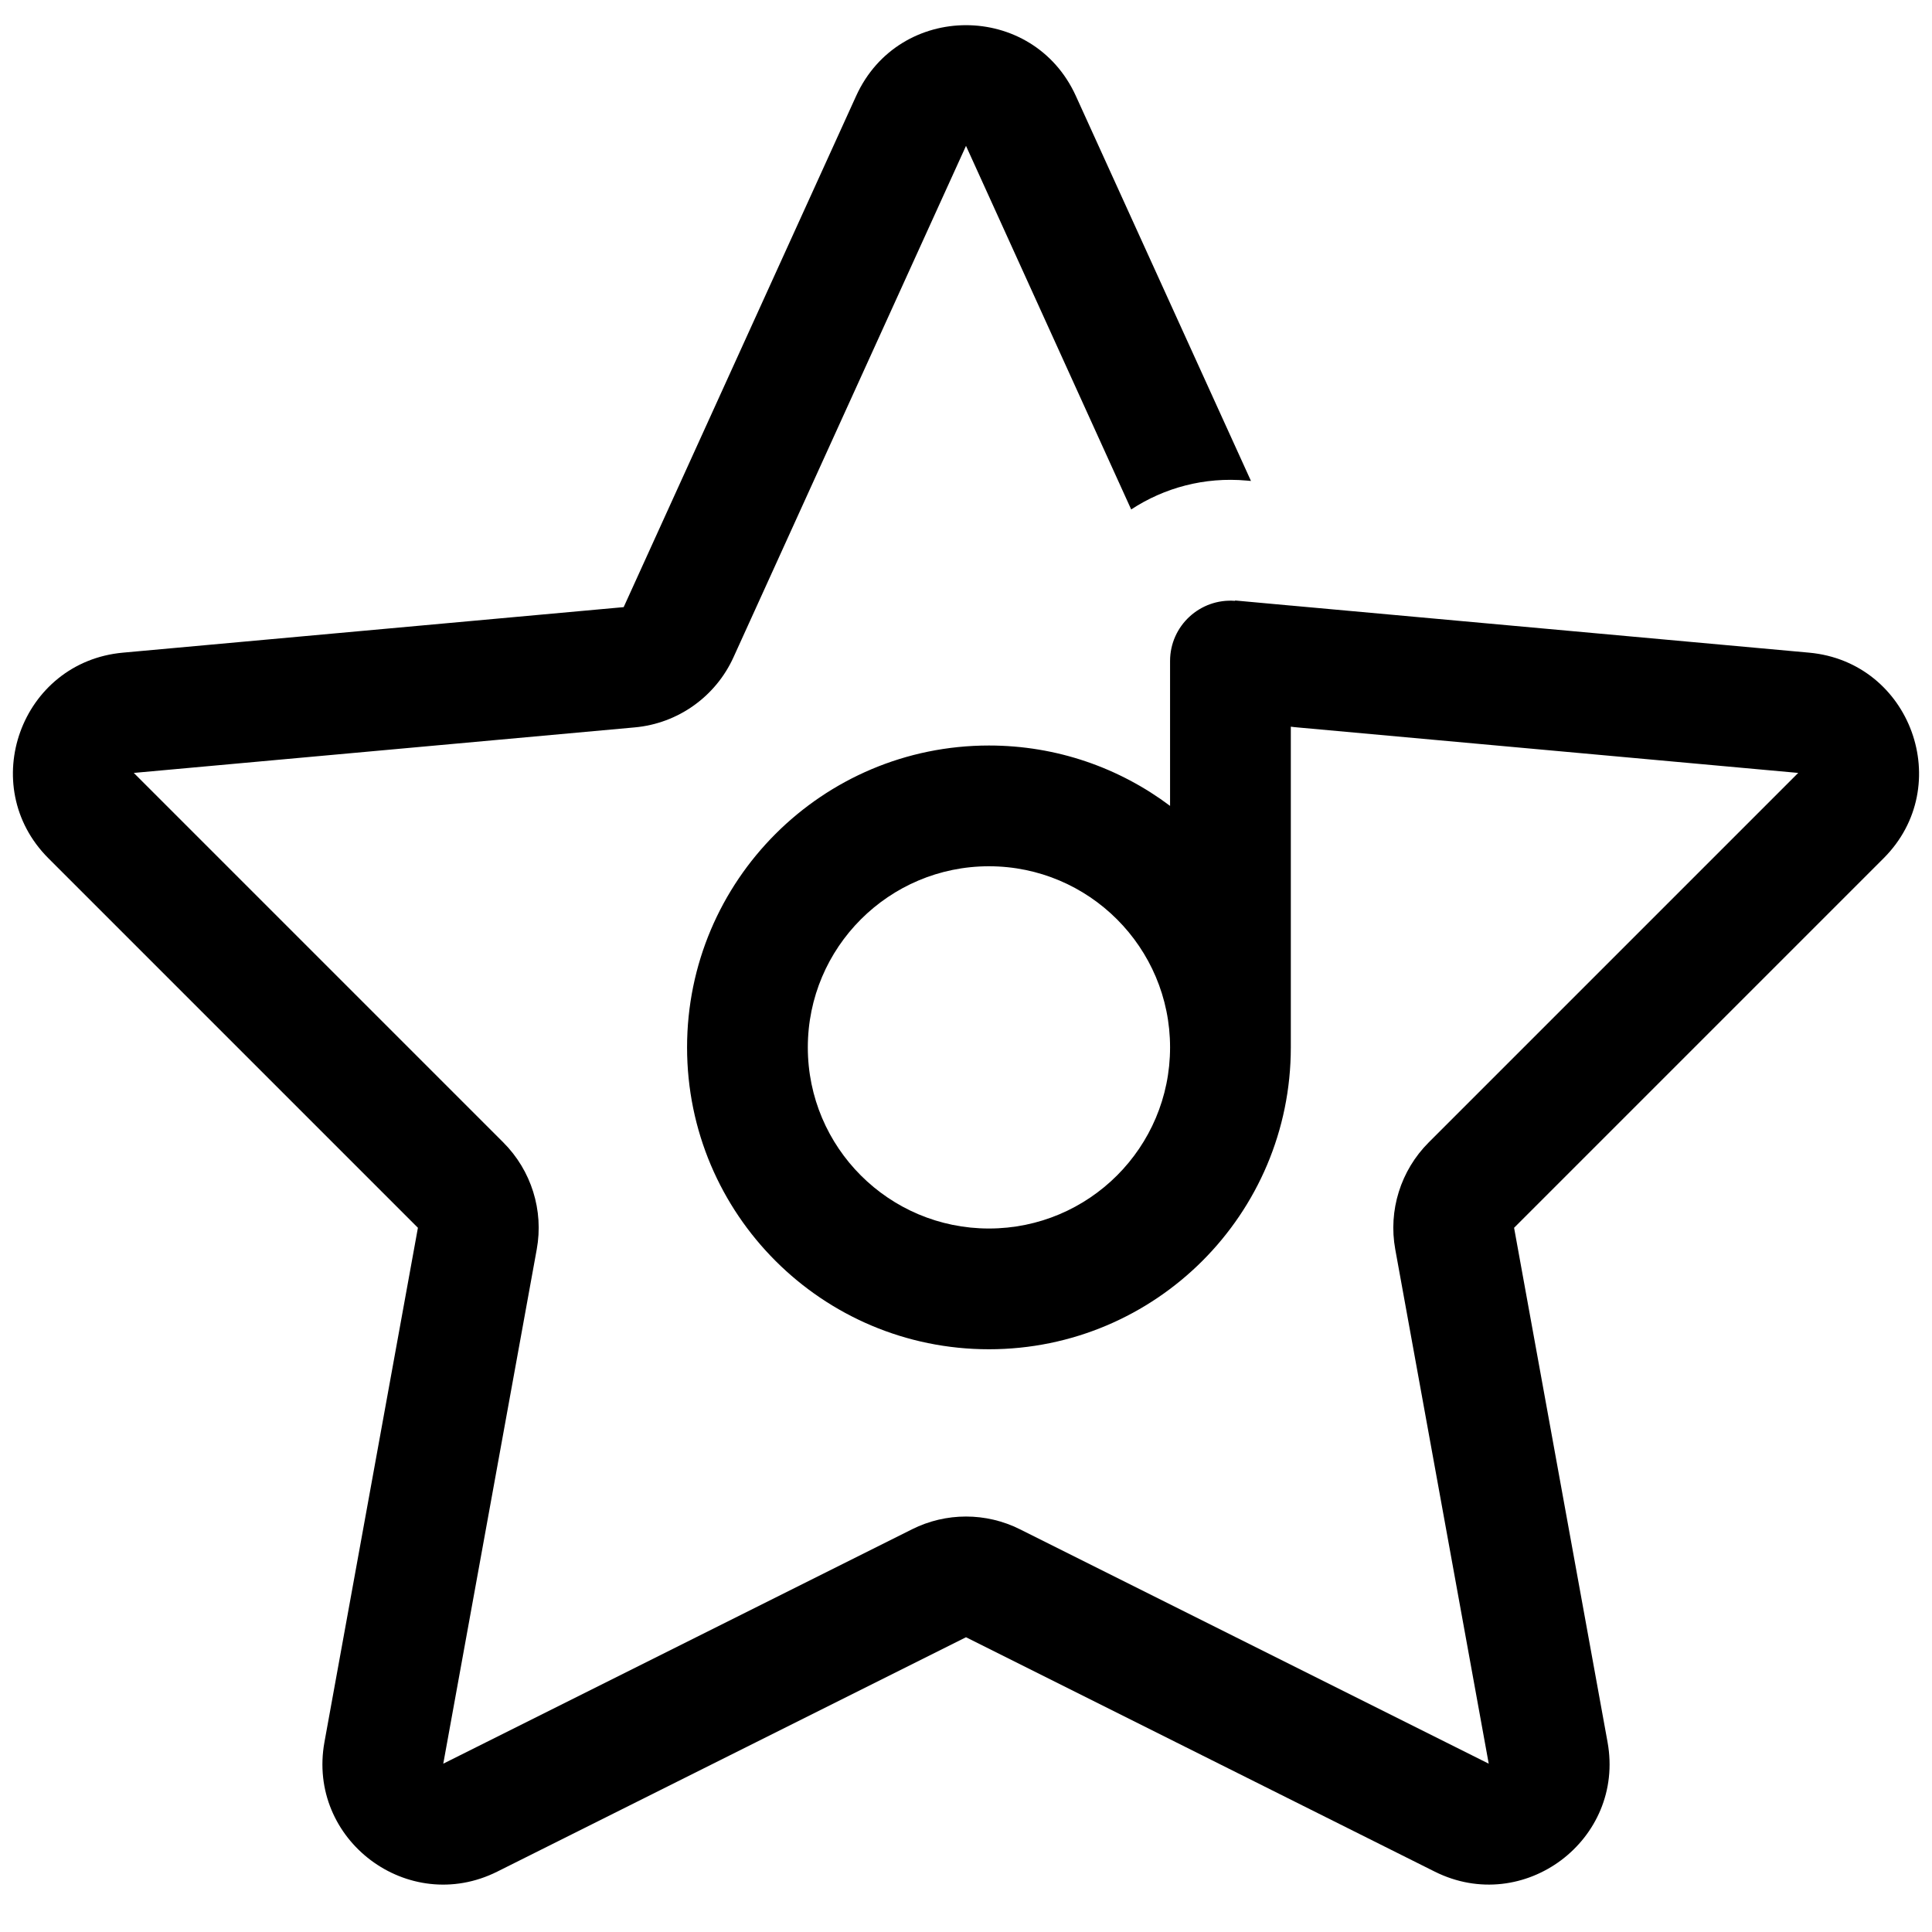 <svg width="16" height="16" viewBox="0 0 16 16" xmlns="http://www.w3.org/2000/svg">
	<path fill-rule="evenodd" clip-rule="evenodd" d="M8.91 0.795C8.555 0.013 7.445 0.013 7.09 0.795L5.165 5.028L1.018 5.405C0.173 5.482 -0.198 6.509 0.401 7.108L3.461 10.168L2.687 14.427C2.54 15.238 3.381 15.868 4.118 15.5L8 13.559L11.882 15.5C12.619 15.868 13.46 15.237 13.313 14.427L12.539 10.168L15.599 7.108C16.198 6.509 15.826 5.482 14.982 5.405L10.69 5.015L10.688 5.015L10.229 4.973L10.228 4.976C9.938 4.954 9.69 5.183 9.69 5.474V6.674C9.272 6.36 8.753 6.174 8.19 6.174C6.809 6.174 5.69 7.294 5.69 8.674C5.69 10.055 6.809 11.174 8.19 11.174C9.571 11.174 10.69 10.055 10.69 8.674V6.018C10.708 6.02 10.726 6.023 10.744 6.024L14.892 6.401L11.832 9.461C11.6 9.693 11.496 10.024 11.555 10.347L12.329 14.606L8.447 12.665C8.166 12.524 7.834 12.524 7.553 12.665L3.671 14.606L4.445 10.347C4.504 10.024 4.4 9.693 4.168 9.461L1.108 6.401L5.256 6.024C5.614 5.992 5.927 5.769 6.075 5.442L8 1.208L9.368 4.219C9.641 4.04 9.974 3.948 10.326 3.98L10.36 3.983L8.91 0.795ZM8.19 10.174C9.018 10.174 9.69 9.503 9.69 8.674C9.69 7.846 9.018 7.174 8.19 7.174C7.362 7.174 6.69 7.846 6.69 8.674C6.69 9.503 7.362 10.174 8.19 10.174Z" />
</svg>
